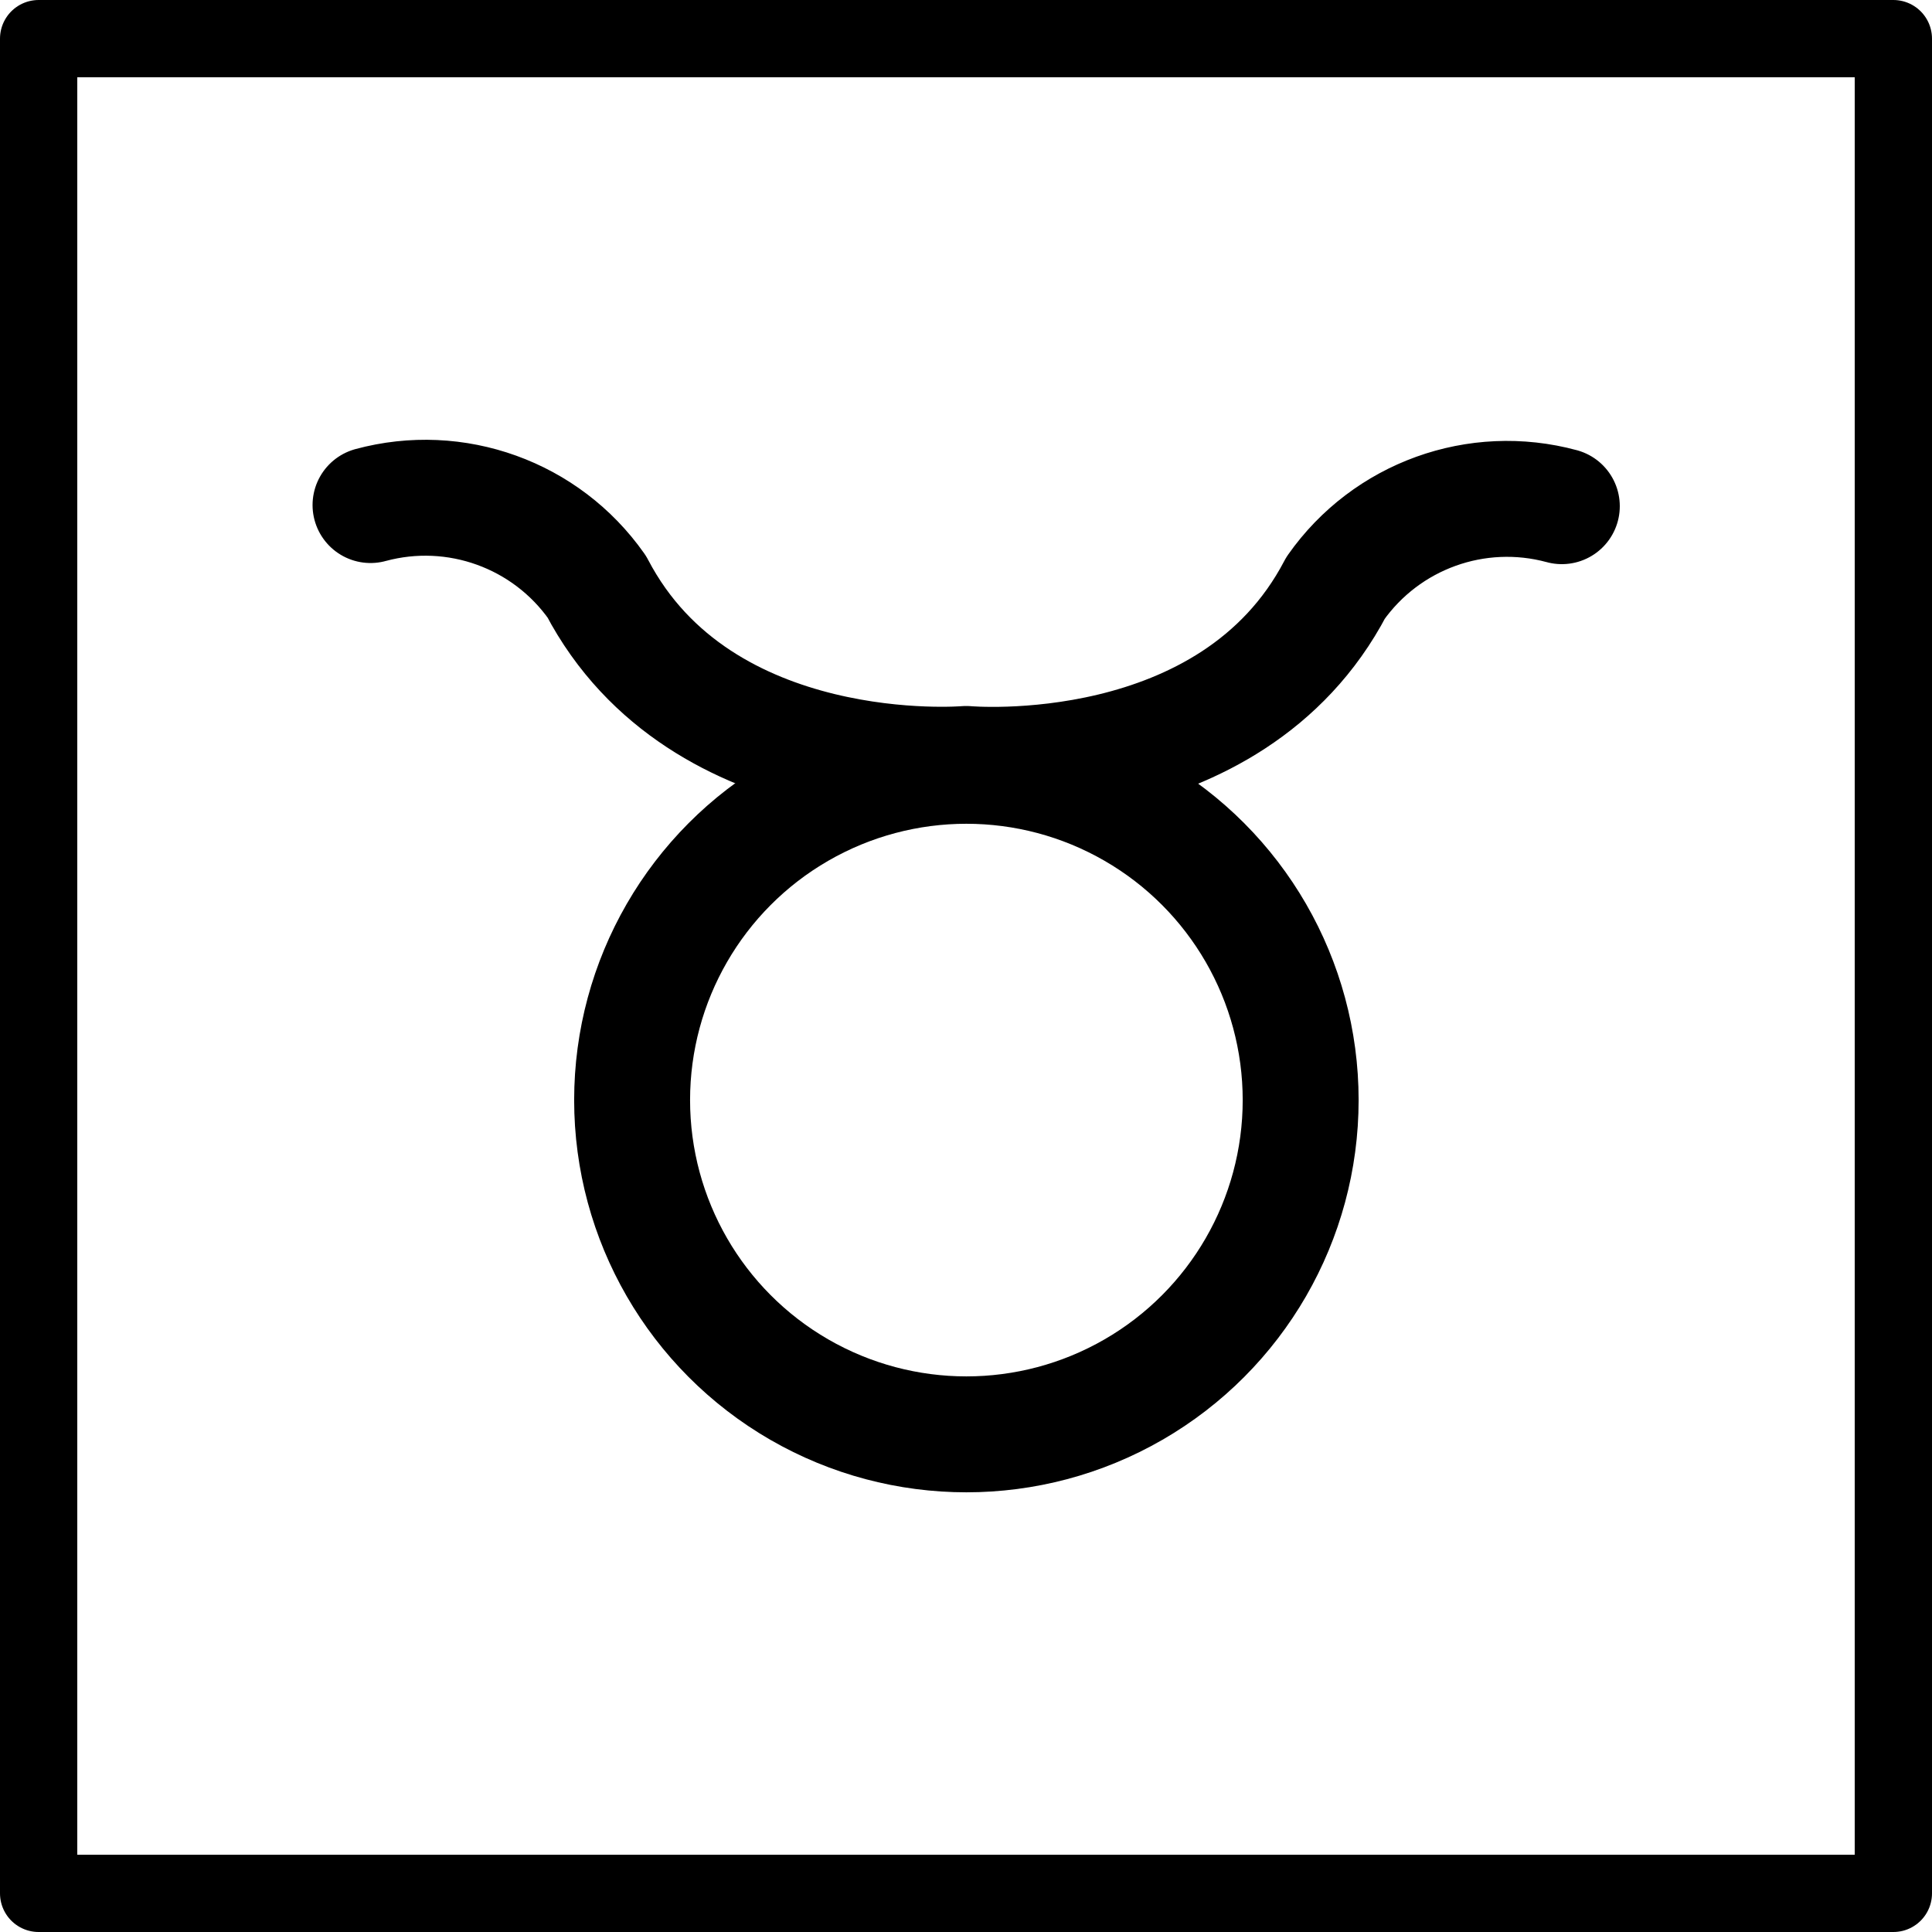 <svg xmlns="http://www.w3.org/2000/svg" width="24" height="24" viewBox="0 0 24 24"> <g transform="scale(0.48)">
  
  <g
     id="line"
     transform="translate(-11,-11)">
    <circle
       cx="36.01"
       cy="39.47"
       r="8.651"
       fill="none"
       stroke="#000"
       stroke-miterlimit="10"
       stroke-width="3"
       id="circle2" />
    <path
       fill="none"
       stroke="#000"
       stroke-linecap="round"
       stroke-linejoin="round"
       stroke-width="3"
       d="m 51.42,24.1 c -2.202,-0.597 -4.541,0.248 -5.854,2.113 -2.709,5.178 -9.561,4.558 -9.561,4.558 0,0 -6.852,0.59 -9.561,-4.588 -1.313,-1.865 -3.653,-2.709 -5.855,-2.112"
       id="path4" />
    <rect
       x="12"
       y="12"
       width="48"
       height="48"
       fill="none"
       stroke="#000"
       stroke-linecap="round"
       stroke-linejoin="round"
       stroke-width="2"
       id="rect6" />
  </g>
</g></svg>